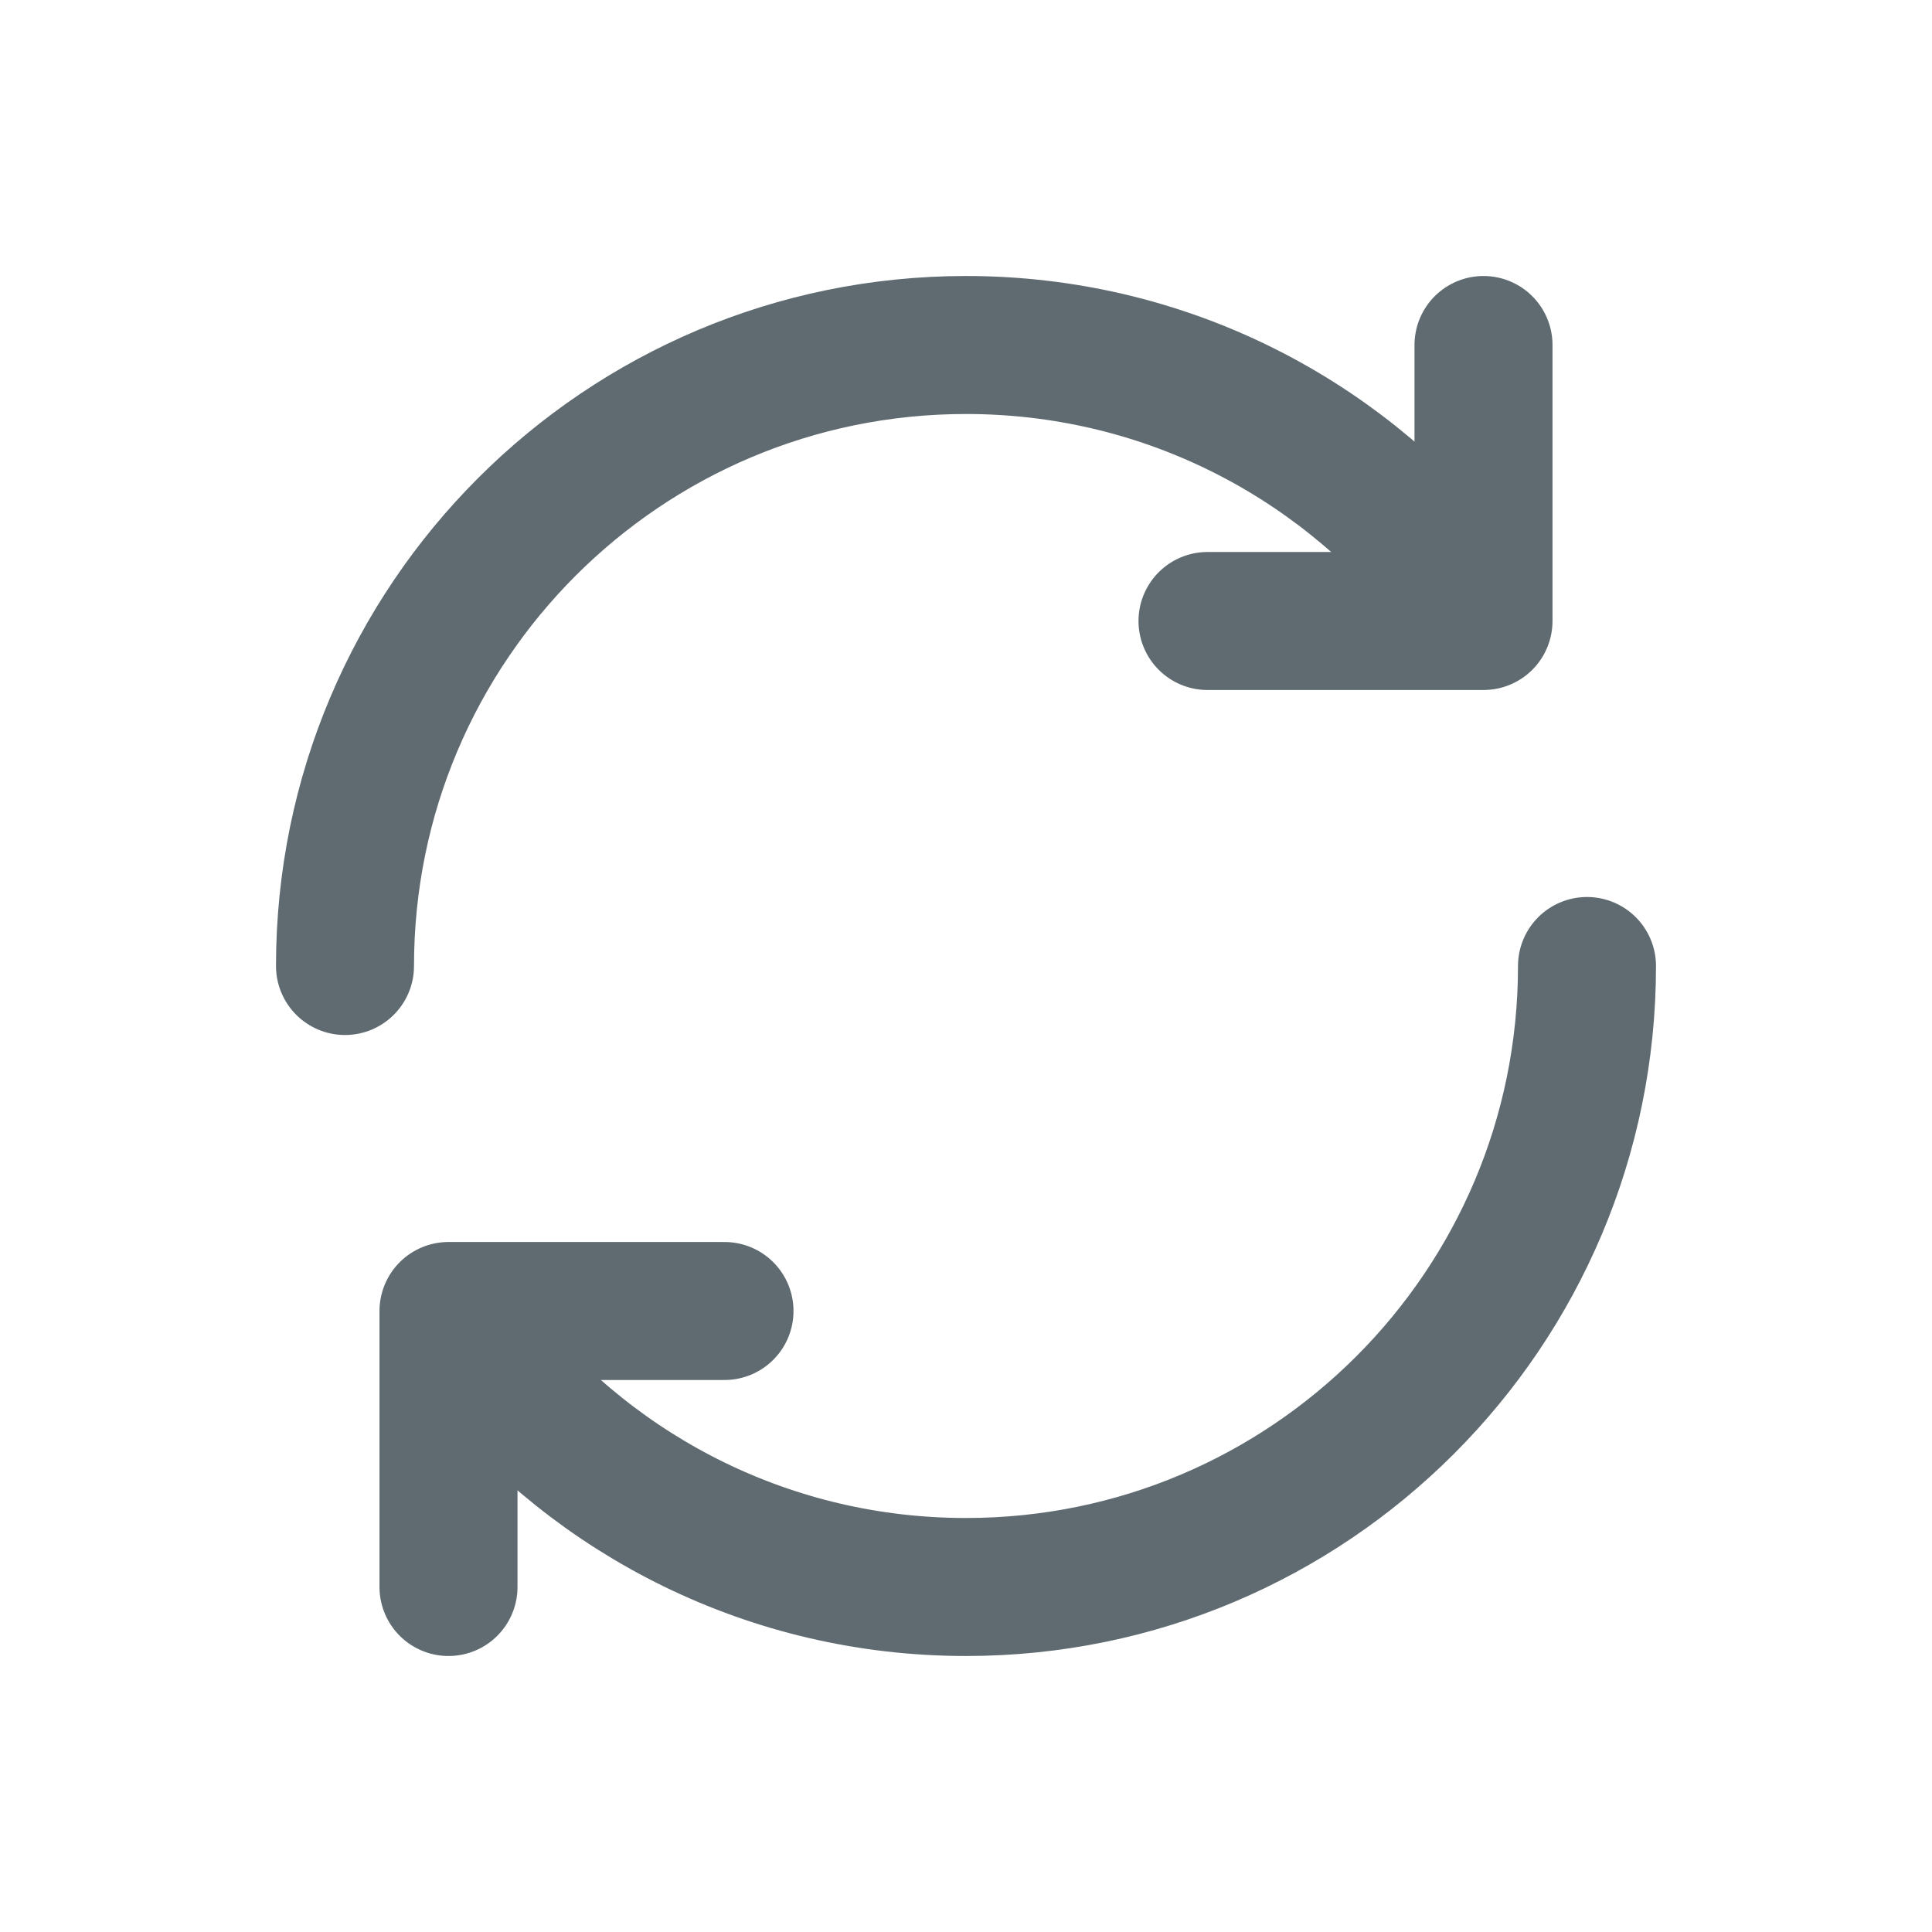 <svg width="28" height="28" viewBox="0 0 28 28" fill="none" xmlns="http://www.w3.org/2000/svg">
<path d="M5 14C5 9.029 9.029 5 14 5C16.827 5 19.35 6.303 21 8.342" stroke="#5F6B71" stroke-width="2" stroke-linecap="round" stroke-linejoin="round"/>
<path d="M21.5 5L21.5 9L17.5 9" stroke="#5F6B71" stroke-width="2" stroke-linecap="round" stroke-linejoin="round"/>
<path d="M23 14C23 18.97 18.971 23 14 23C11.173 23 8.65 21.696 7 19.657" stroke="#5F6B71" stroke-width="2" stroke-linecap="round" stroke-linejoin="round"/>
<path d="M6.5 23L6.5 19L10.5 19" stroke="#5F6B71" stroke-width="2" stroke-linecap="round" stroke-linejoin="round"/>
</svg>
